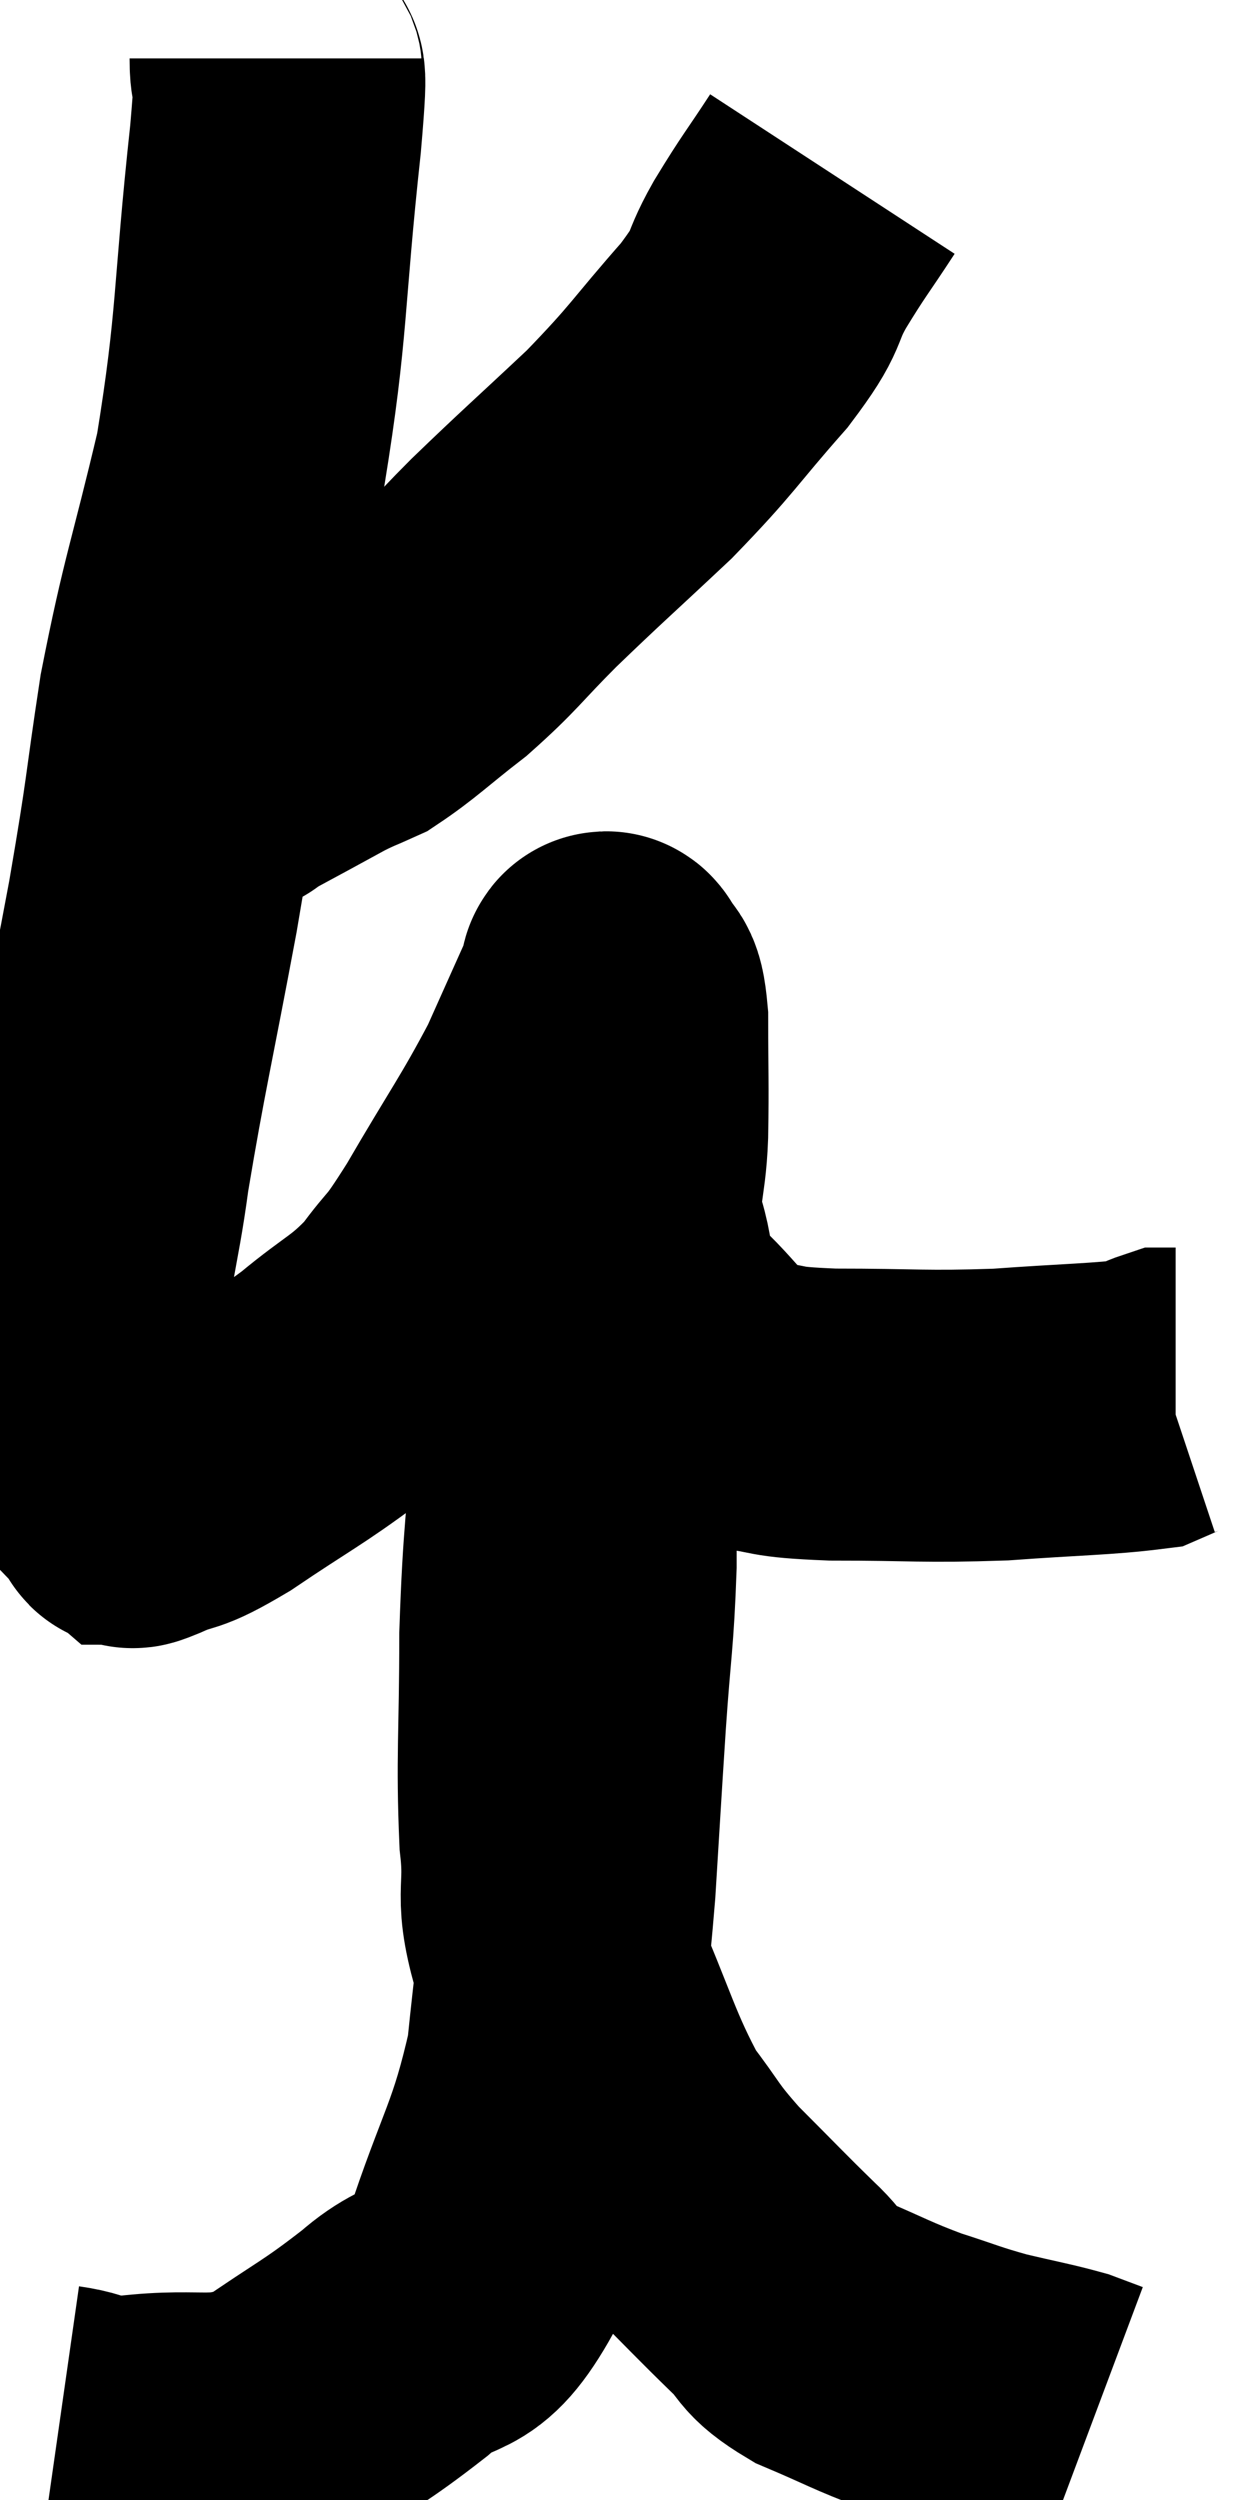 <svg xmlns="http://www.w3.org/2000/svg" viewBox="9.56 1.46 21.14 42.805" width="21.14" height="42.805"><path d="M 14.28 2.46 C 14.28 3.15, 14.43 2.115, 14.28 3.84 C 13.98 6.6, 14.07 6.96, 13.68 9.36 C 13.2 11.4, 13.095 11.535, 12.72 13.44 C 12.45 15.21, 12.525 14.97, 12.18 16.98 C 11.76 19.23, 11.64 19.68, 11.34 21.48 C 11.16 22.83, 11.025 22.95, 10.98 24.18 C 11.07 25.29, 10.935 25.665, 11.16 26.4 C 11.52 26.76, 11.67 26.94, 11.88 27.12 C 11.94 27.12, 11.67 27.255, 12 27.12 C 12.6 26.85, 12.39 27.06, 13.2 26.58 C 14.22 25.89, 14.37 25.845, 15.24 25.2 C 15.96 24.6, 16.08 24.63, 16.68 24 C 17.16 23.34, 17.025 23.655, 17.64 22.68 C 18.39 21.39, 18.57 21.18, 19.14 20.1 C 19.53 19.23, 19.71 18.825, 19.92 18.36 C 19.95 18.3, 19.905 18.105, 19.98 18.24 C 20.1 18.57, 20.16 18.24, 20.22 18.9 C 20.22 19.89, 20.235 19.965, 20.22 20.88 C 20.19 21.72, 20.04 21.75, 20.16 22.56 C 20.43 23.34, 20.175 23.385, 20.7 24.12 C 21.48 24.81, 21.48 25.11, 22.26 25.5 C 23.04 25.59, 22.71 25.635, 23.82 25.68 C 25.26 25.68, 25.365 25.725, 26.7 25.68 C 27.93 25.59, 28.44 25.59, 29.16 25.5 C 29.37 25.41, 29.445 25.365, 29.58 25.32 C 29.64 25.32, 29.67 25.32, 29.7 25.32 L 29.7 25.32" fill="none" stroke="black" stroke-width="5"></path><path d="M 23.82 4.44 C 23.37 5.13, 23.34 5.13, 22.92 5.82 C 22.53 6.51, 22.785 6.345, 22.14 7.2 C 21.24 8.22, 21.285 8.265, 20.34 9.24 C 19.35 10.17, 19.2 10.29, 18.36 11.1 C 17.67 11.79, 17.655 11.88, 16.98 12.48 C 16.32 12.99, 16.155 13.17, 15.66 13.5 C 15.33 13.65, 15.33 13.635, 15 13.8 C 14.67 13.98, 14.67 13.98, 14.34 14.16 C 14.01 14.34, 13.89 14.4, 13.68 14.52 C 13.59 14.58, 13.545 14.61, 13.5 14.64 C 13.5 14.64, 13.545 14.625, 13.5 14.64 L 13.32 14.7" fill="none" stroke="black" stroke-width="5"></path><path d="M 10.56 43.08 C 11.19 43.17, 10.875 43.29, 11.82 43.26 C 13.08 43.11, 13.215 43.38, 14.34 42.96 C 15.33 42.27, 15.435 42.27, 16.32 41.58 C 17.1 40.89, 17.205 41.415, 17.88 40.2 C 18.45 38.46, 18.66 38.325, 19.02 36.72 C 19.17 35.25, 19.2 35.235, 19.32 33.78 C 19.41 32.34, 19.41 32.28, 19.5 30.9 C 19.59 29.58, 19.635 29.52, 19.68 28.26 C 19.68 27.06, 19.68 26.865, 19.68 25.86 C 19.68 25.05, 19.68 24.87, 19.68 24.24 C 19.68 23.79, 19.68 23.61, 19.68 23.34 C 19.68 23.25, 19.725 23.28, 19.68 23.16 C 19.59 23.01, 19.545 22.98, 19.5 22.86 C 19.5 22.77, 19.5 22.725, 19.5 22.68 C 19.5 22.68, 19.5 22.575, 19.5 22.68 C 19.5 22.89, 19.59 22.32, 19.5 23.1 C 19.32 24.45, 19.29 24.21, 19.14 25.8 C 19.02 27.63, 18.96 27.675, 18.9 29.46 C 18.9 31.2, 18.84 31.545, 18.9 32.94 C 19.02 33.99, 18.765 33.795, 19.14 35.04 C 19.77 36.48, 19.83 36.87, 20.4 37.92 C 20.91 38.58, 20.82 38.565, 21.42 39.24 C 22.11 39.93, 22.245 40.08, 22.8 40.62 C 23.22 41.01, 23.04 41.04, 23.64 41.4 C 24.42 41.73, 24.48 41.79, 25.2 42.06 C 25.86 42.27, 25.875 42.3, 26.52 42.48 C 27.15 42.63, 27.345 42.66, 27.78 42.78 C 28.02 42.87, 28.14 42.915, 28.26 42.96 C 28.26 42.96, 28.26 42.96, 28.26 42.96 L 28.26 42.96" fill="none" stroke="black" stroke-width="5"></path></svg>
